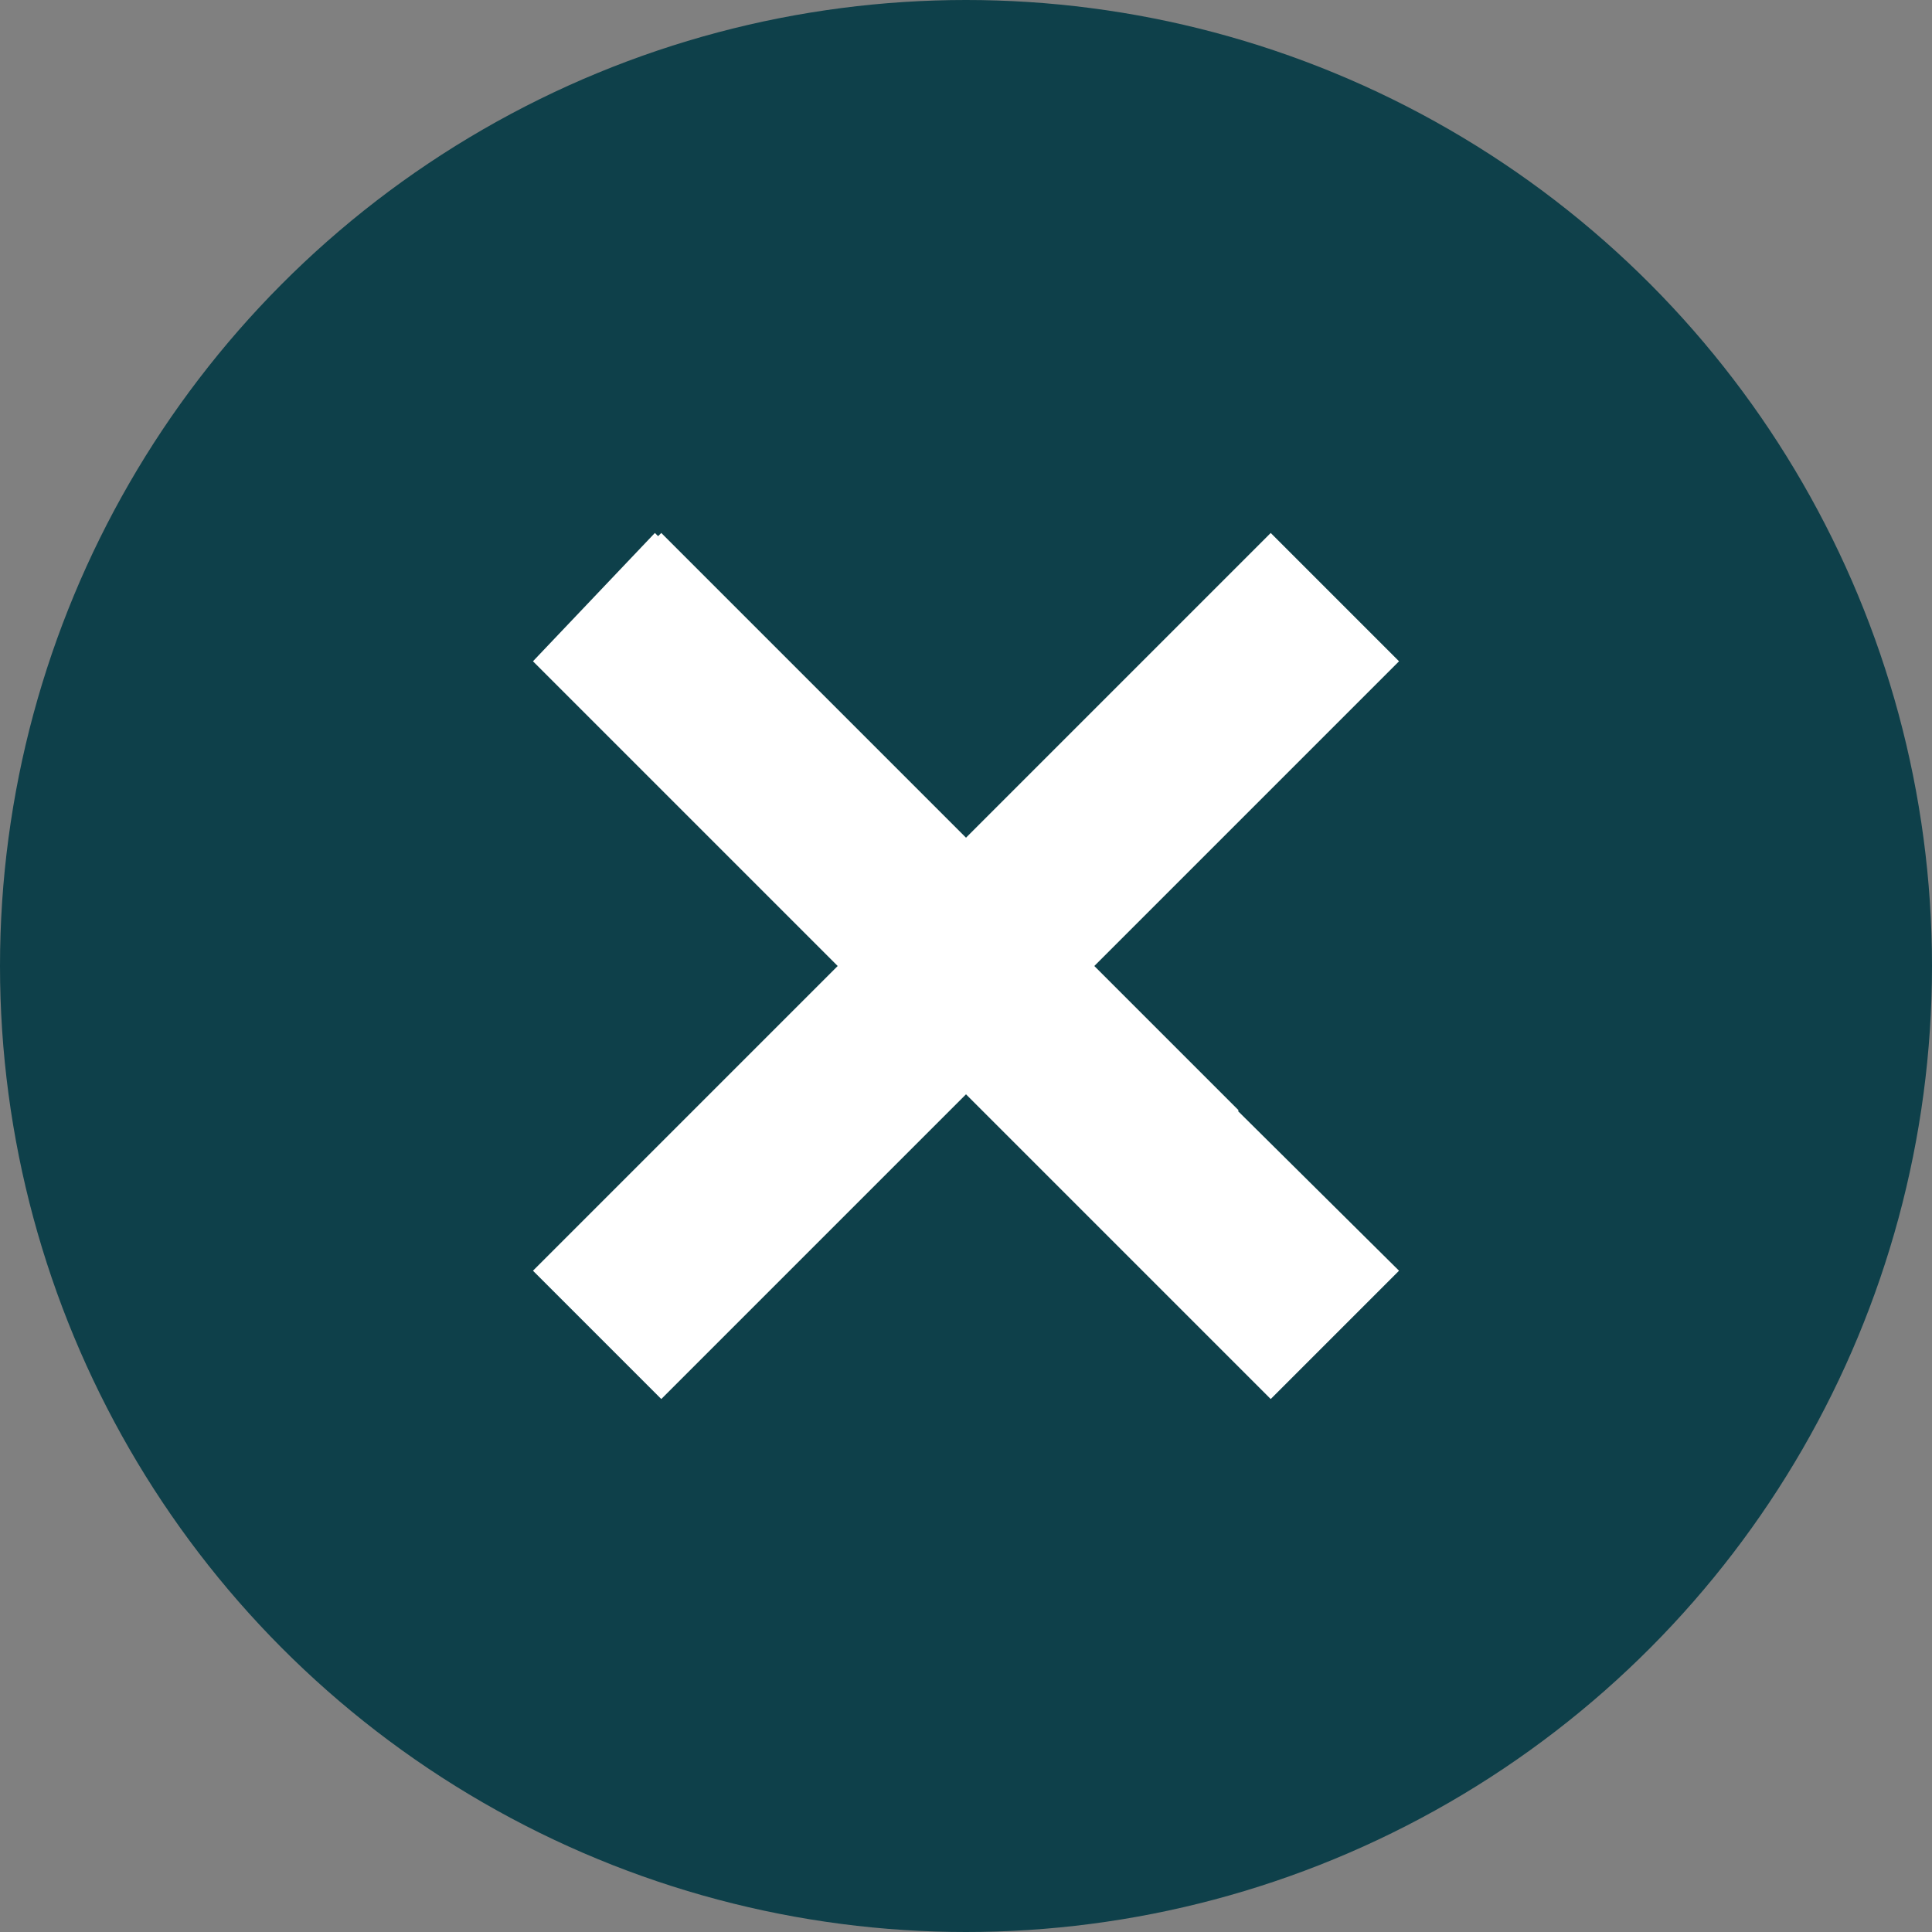 <svg width="29" height="29" viewBox="0 0 29 29" fill="none" xmlns="http://www.w3.org/2000/svg">
<rect x="0" y="0" width="29" height="29" fill="#808080" stroke="none"/>
<circle cx="14.5" cy="14.5" r="14.5" fill="#0E404A"/>
<path d="M19.074 8L10.407 16.667L12.333 18.593L21 9.926L19.074 8ZM19.074 8L10.407 16.667L12.333 18.593L21 9.926L19.074 8ZM19.074 8L8 19.074L9.926 21L21 9.926L19.074 8Z" fill="white"/>
<path d="M8 9.926L16.667 18.593L18.593 16.667L9.926 8L8 9.926ZM8 9.926L16.667 18.593L18.593 16.667L9.926 8L8 9.926ZM8 9.926L19.074 21L21 19.074L9.83 8L8 9.926Z" fill="white"/>
</svg>
